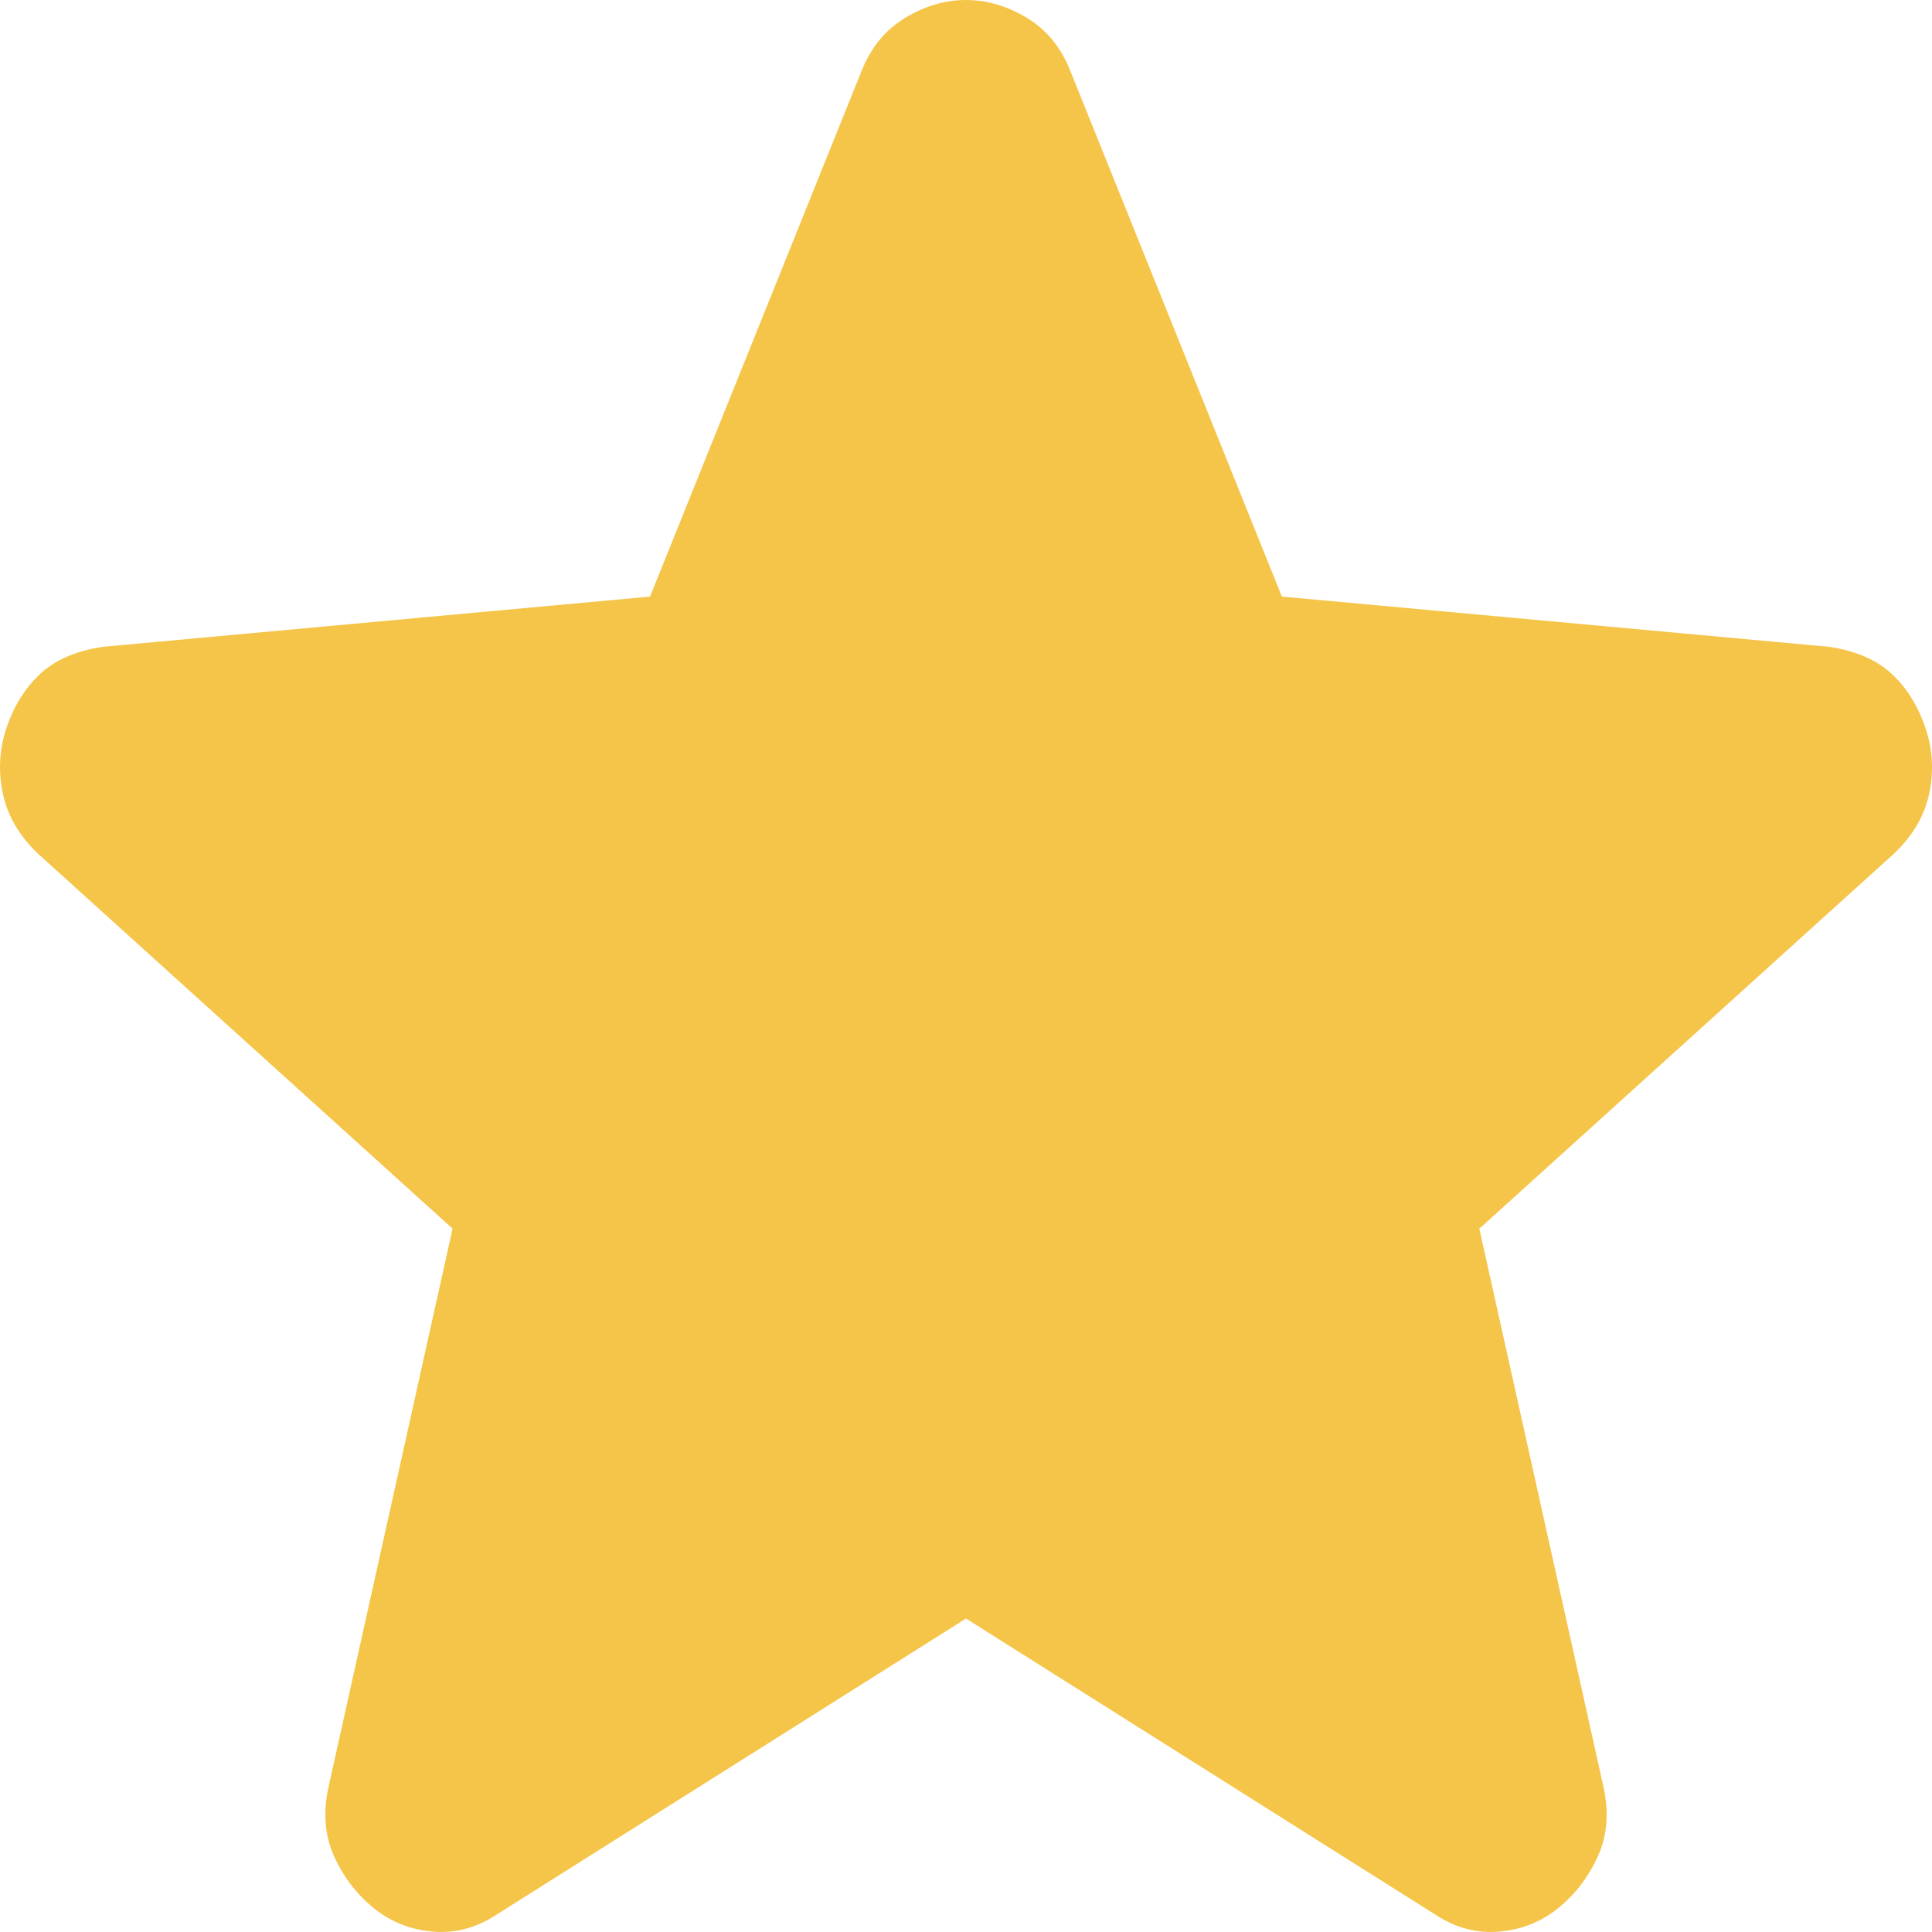 <svg width="24" height="24" viewBox="0 0 24 24" fill="none" xmlns="http://www.w3.org/2000/svg">
<g clip-path="url(#clip0_146_1208)">
<path d="M12 20.106L6.183 23.775C5.926 23.947 5.657 24.02 5.377 23.995C5.097 23.971 4.851 23.873 4.641 23.702C4.431 23.531 4.267 23.317 4.151 23.061C4.034 22.803 4.011 22.516 4.081 22.198L5.622 15.263L0.471 10.604C0.238 10.383 0.092 10.132 0.034 9.851C-0.025 9.57 -0.007 9.295 0.086 9.026C0.179 8.757 0.32 8.537 0.506 8.365C0.693 8.194 0.95 8.084 1.277 8.035L8.075 7.411L10.703 0.881C10.82 0.587 11.001 0.367 11.247 0.22C11.492 0.073 11.743 0 12 0C12.257 0 12.508 0.073 12.754 0.22C12.999 0.367 13.179 0.587 13.296 0.881L15.924 7.411L22.722 8.035C23.049 8.084 23.306 8.194 23.493 8.365C23.68 8.537 23.82 8.757 23.913 9.026C24.007 9.295 24.025 9.57 23.967 9.851C23.908 10.132 23.762 10.383 23.528 10.604L18.377 15.263L19.919 22.198C19.989 22.516 19.966 22.803 19.849 23.061C19.732 23.317 19.569 23.531 19.358 23.702C19.148 23.873 18.903 23.971 18.622 23.995C18.342 24.02 18.073 23.947 17.816 23.775L12 20.106Z" fill="#F5C549"/>
</g>
<defs>
<clipPath id="clip0_146_1208">
<rect width="24" height="24" fill="white"/>
</clipPath>
</defs>
</svg>
